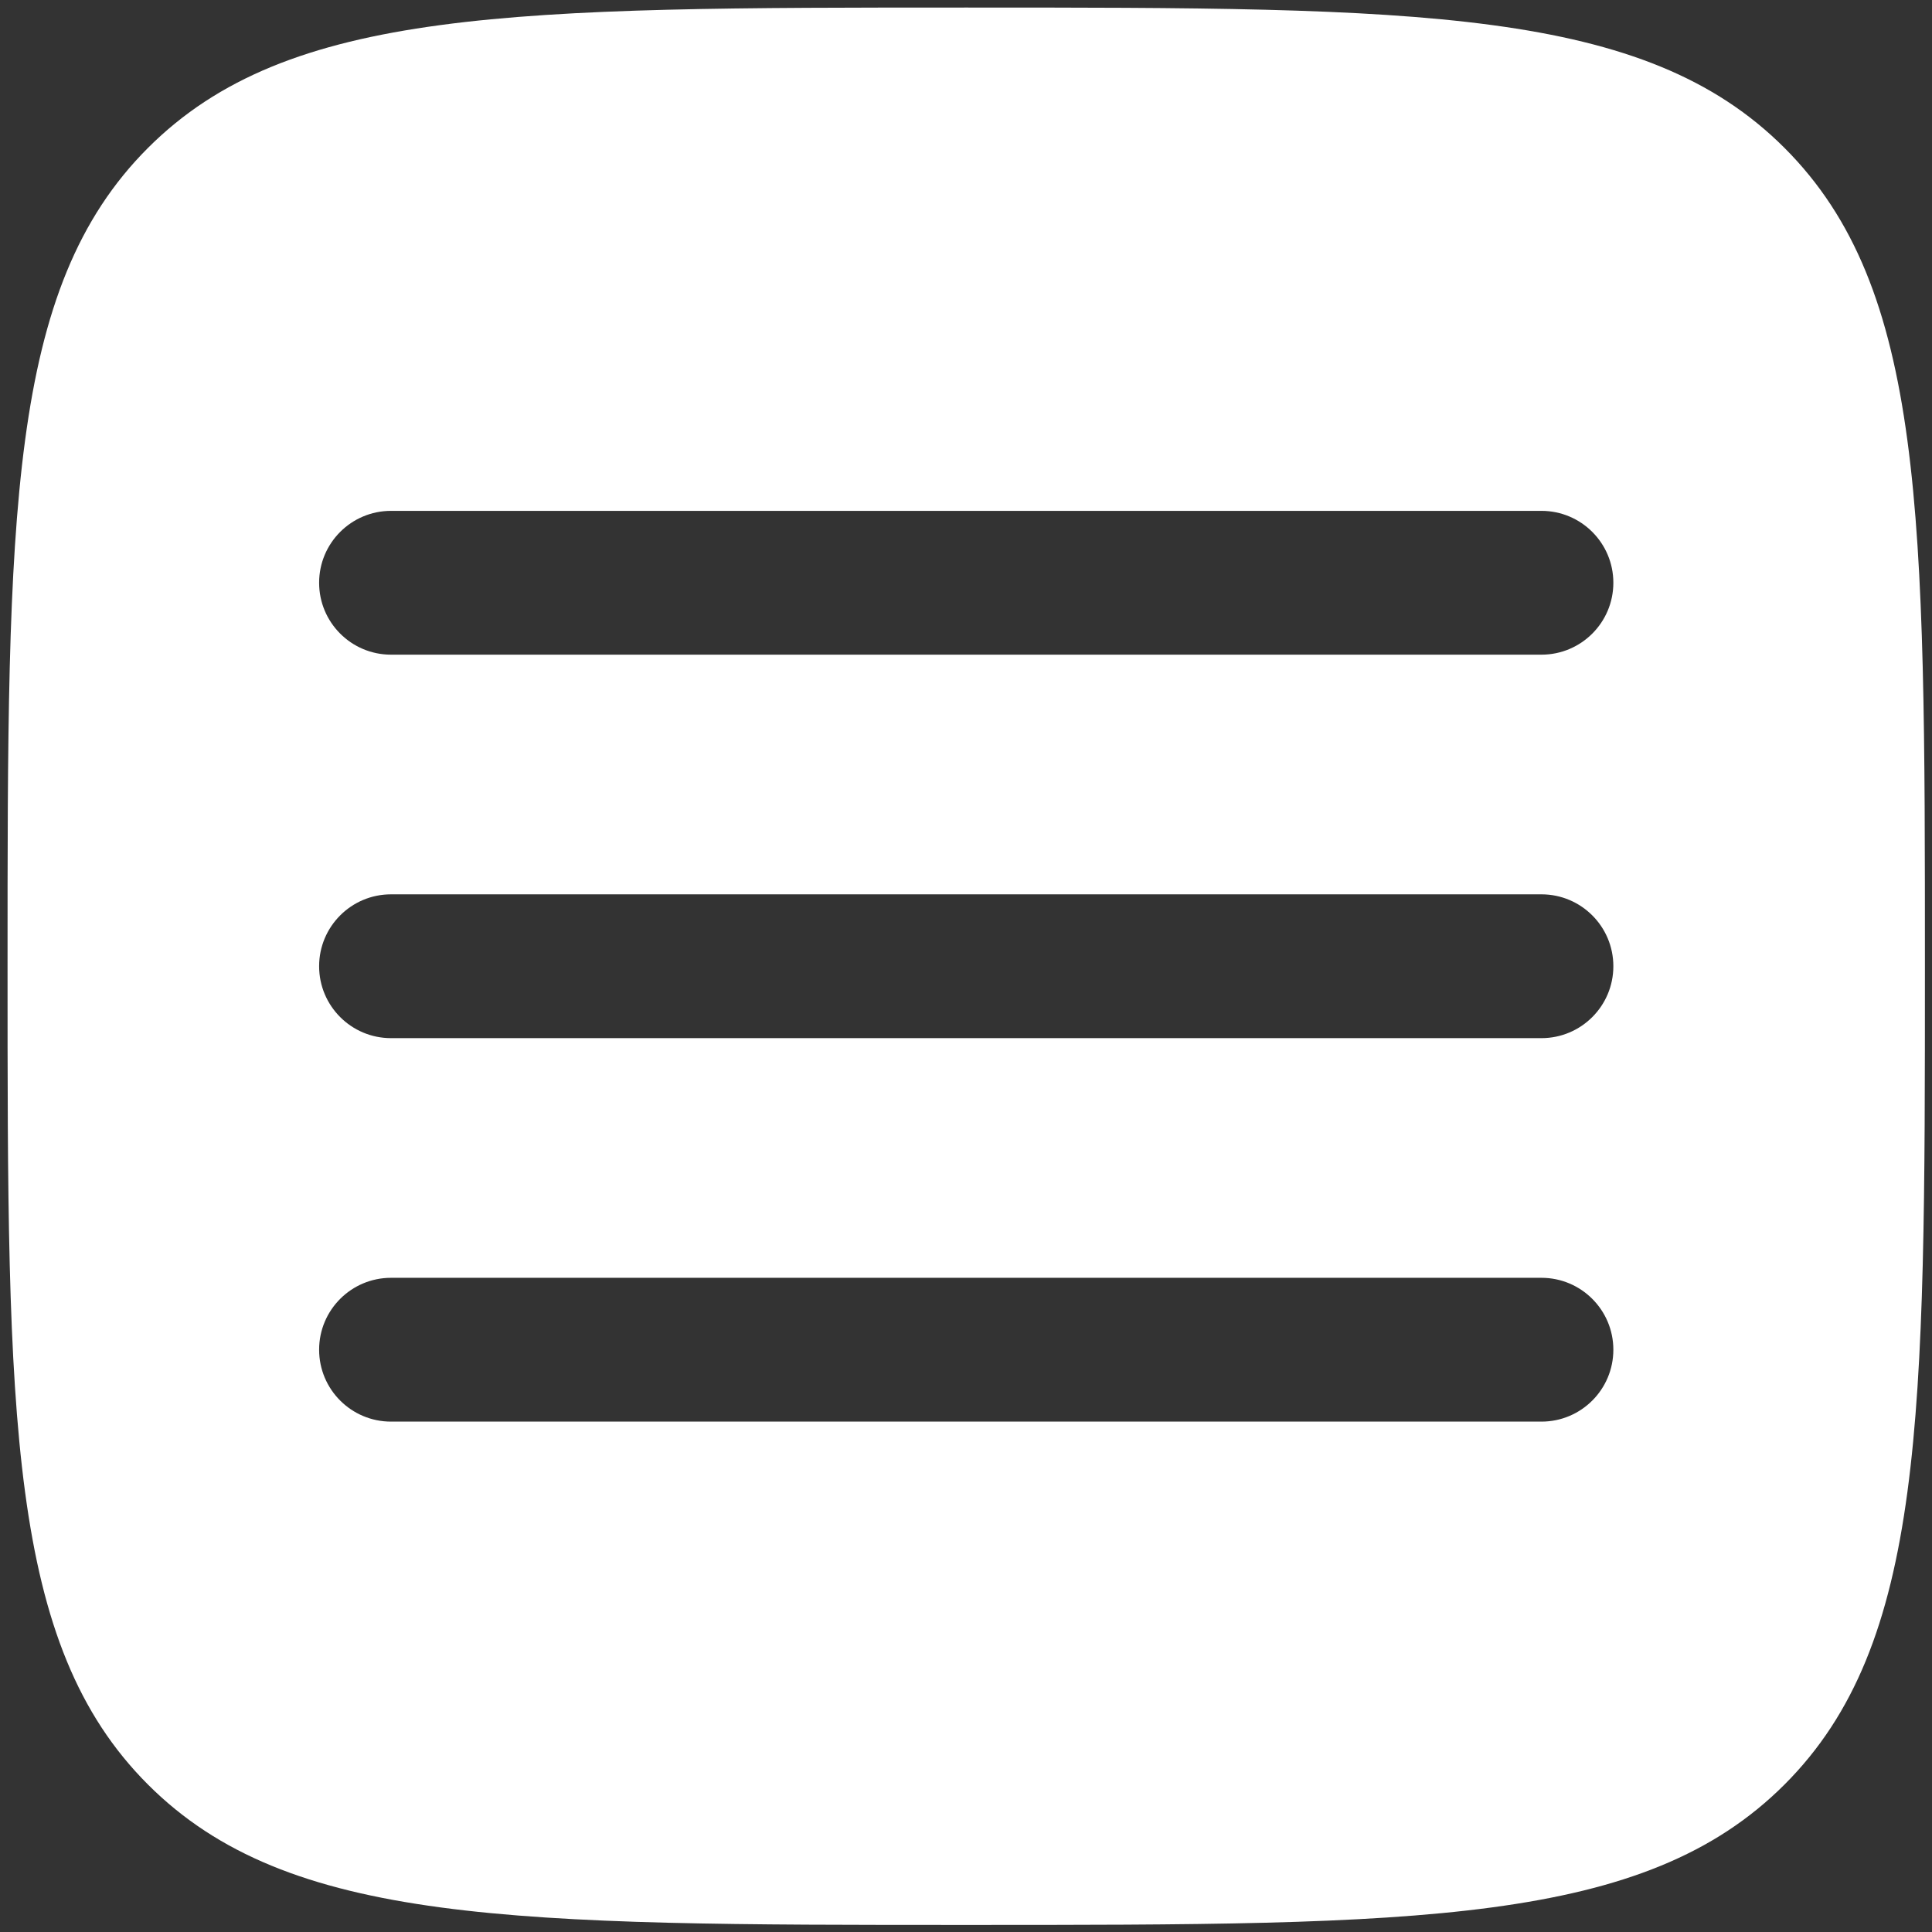 <svg width="512" height="512" xmlns="http://www.w3.org/2000/svg" fill="none">

 <rect width="100%" height="100%" fill="#333333" stroke="none"/>

 <g>
  <title>Layer 1</title>
  <path stroke="#000000" stroke-opacity="0" id="svg_1" fill="#ffffff" d="m39.207,472.918c37.206,37.207 97.089,37.207 216.856,37.207c119.765,0 179.65,0 216.855,-37.207c37.207,-37.205 37.207,-97.09 37.207,-216.855c0,-119.766 0,-179.649 -37.207,-216.856c-37.205,-37.207 -97.09,-37.207 -216.855,-37.207c-119.766,0 -179.649,0 -216.856,37.207c-37.207,37.206 -37.207,97.089 -37.207,216.856c0,119.765 0,179.65 37.207,216.855zm388.348,-115.23c0,10.523 -8.531,19.055 -19.055,19.055l-304.875,0c-10.524,0 -19.055,-8.531 -19.055,-19.055c0,-10.523 8.531,-19.055 19.055,-19.055l304.875,0c10.523,0 19.055,8.531 19.055,19.055zm-19.055,-82.57c10.523,0 19.055,-8.531 19.055,-19.055c0,-10.523 -8.531,-19.055 -19.055,-19.055l-304.875,0c-10.524,0 -19.055,8.531 -19.055,19.055c0,10.523 8.531,19.055 19.055,19.055l304.875,0zm19.055,-120.68c0,10.524 -8.531,19.055 -19.055,19.055l-304.875,0c-10.524,0 -19.055,-8.531 -19.055,-19.055c0,-10.524 8.531,-19.055 19.055,-19.055l304.875,0c10.523,0 19.055,8.531 19.055,19.055z" clip-rule="evenodd" fill-rule="evenodd"/>
 </g>
</svg>